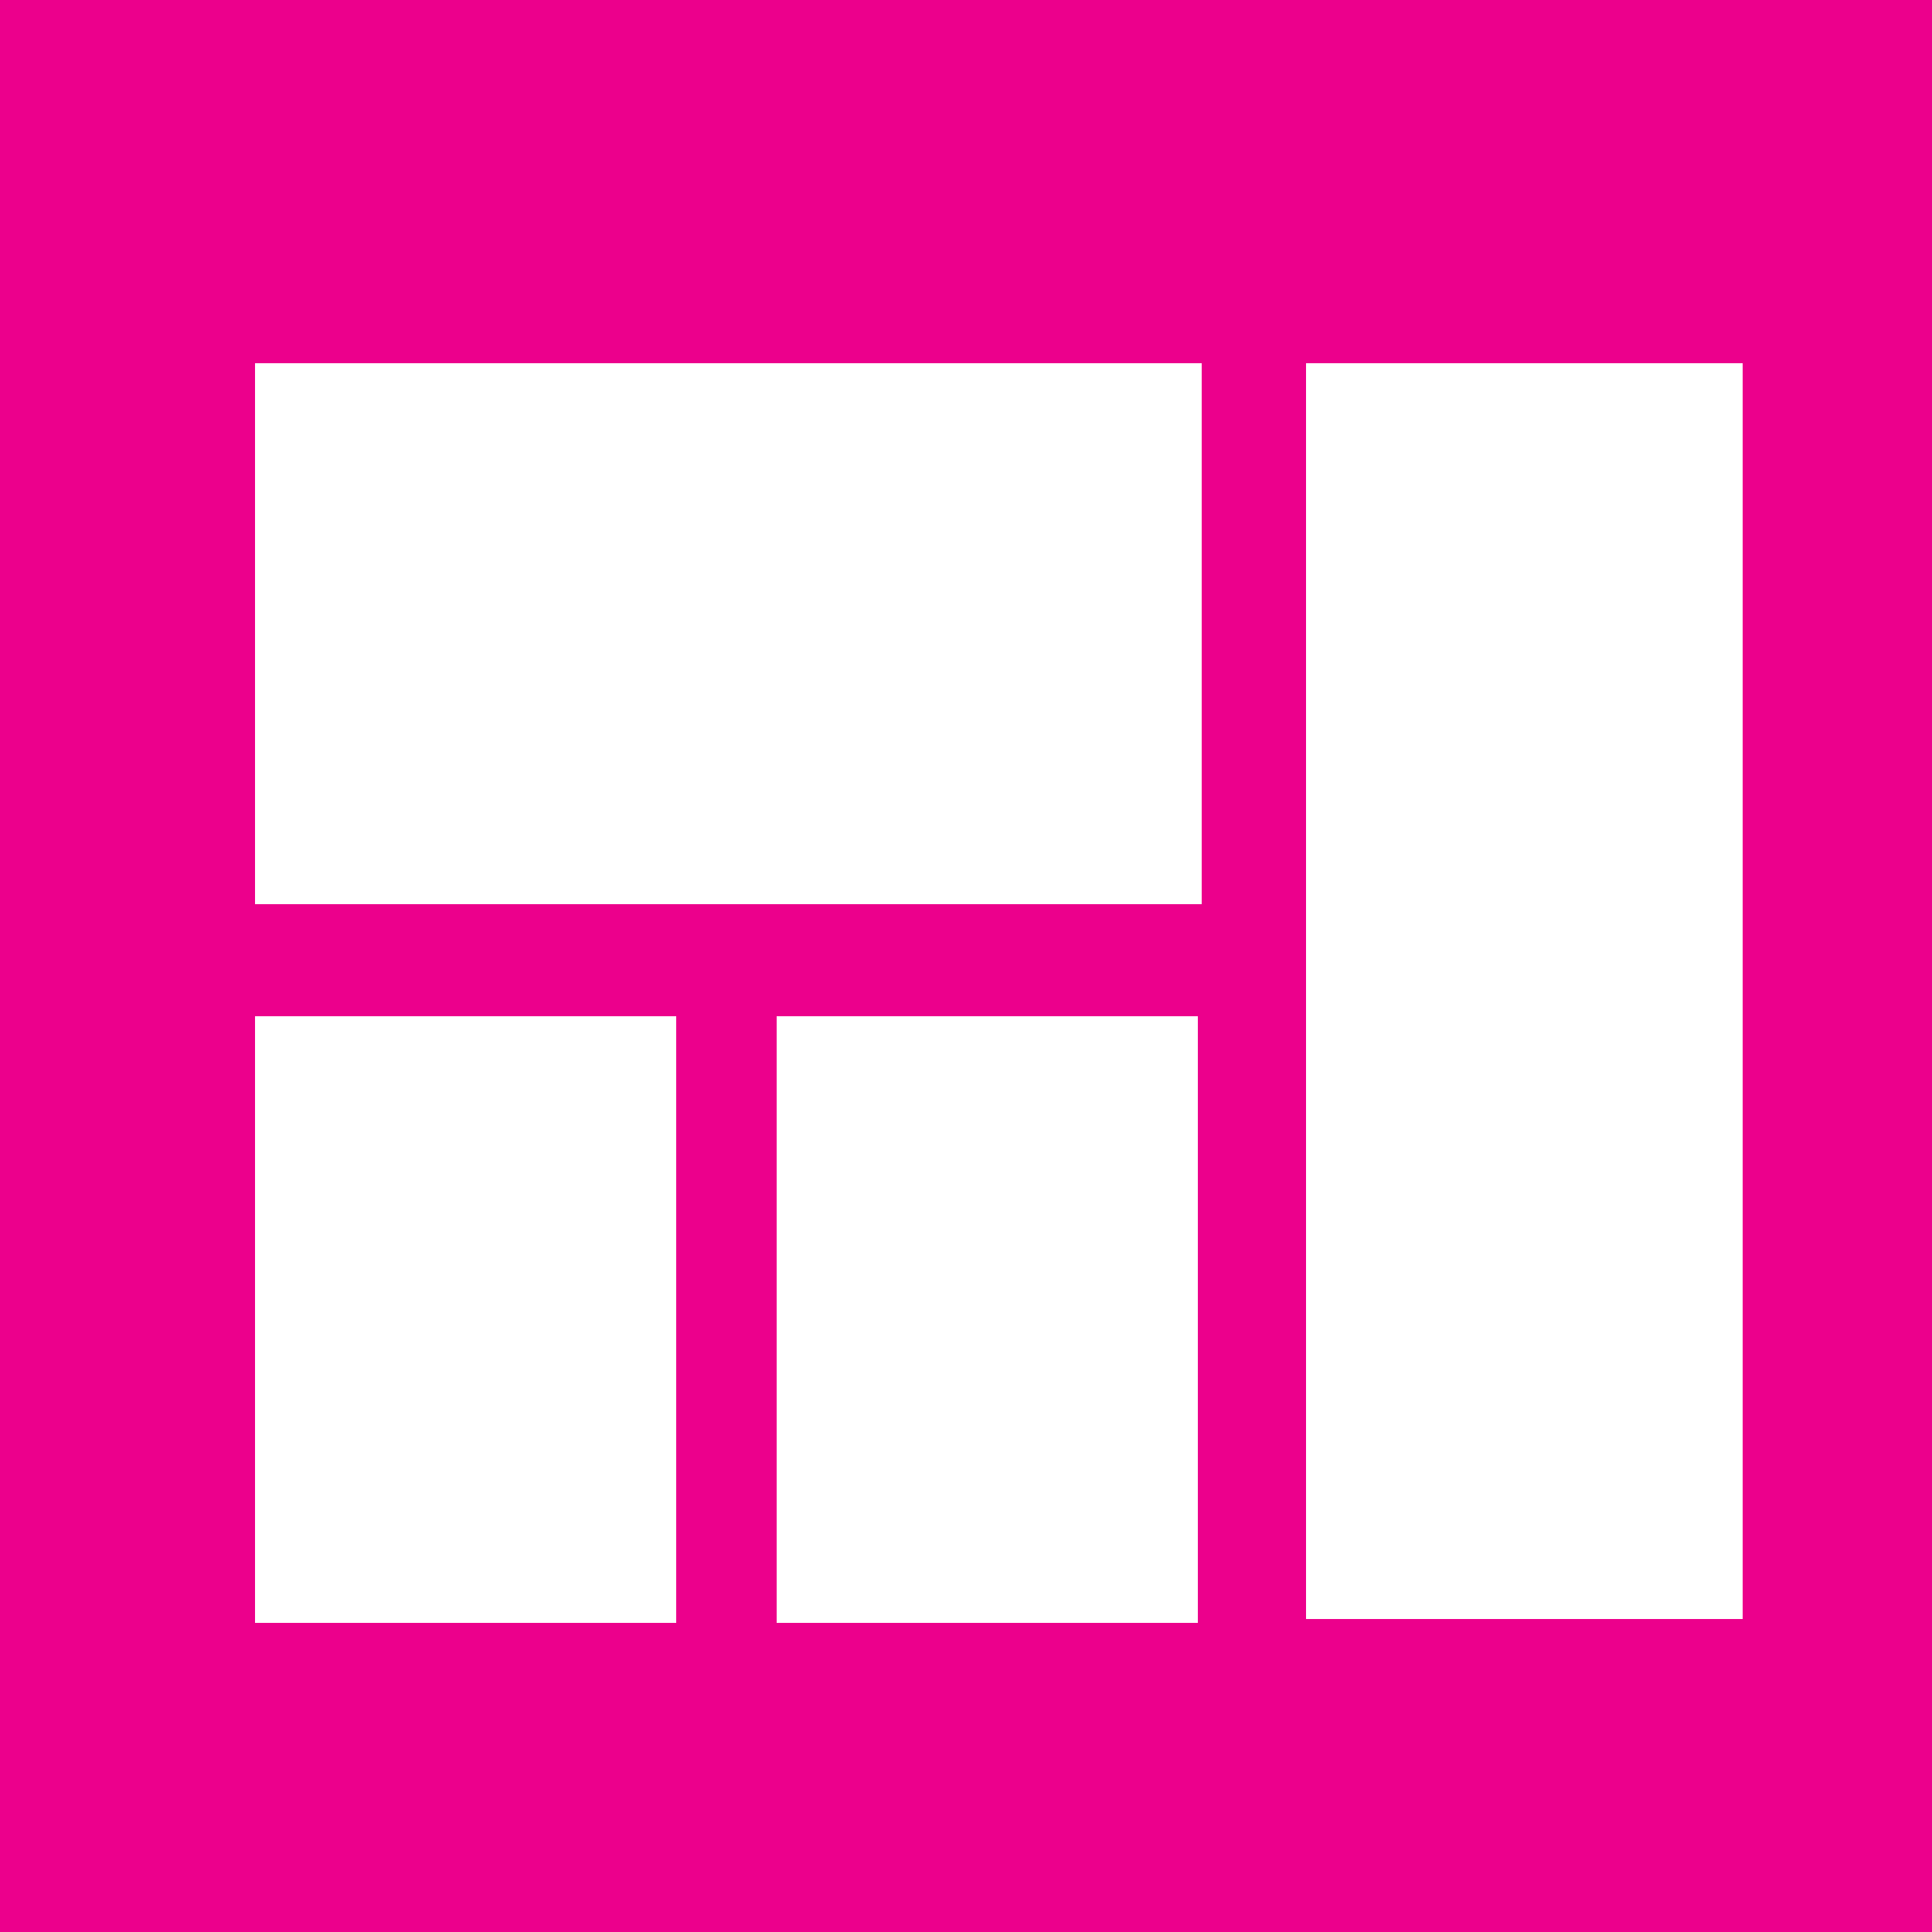 <?xml version="1.0" encoding="utf-8"?>
<!-- Generator: Adobe Illustrator 19.2.0, SVG Export Plug-In . SVG Version: 6.00 Build 0)  -->
<svg version="1.1" id="Layer_1" xmlns="http://www.w3.org/2000/svg" xmlns:xlink="http://www.w3.org/1999/xlink" x="0px" y="0px"
	 viewBox="0 0 50 50" style="enable-background:new 0 0 50 50;" xml:space="preserve">
<rect x="0" y="0" width="50" height="50" fill="#333333" stroke="none"/>
<style type="text/css">
	.st0{fill:#EC008C;}
	.st1{fill:none;stroke:#FFFFFF;stroke-width:4;stroke-linecap:square;stroke-linejoin:bevel;stroke-miterlimit:10;}
	.st2{fill:#FFFFFF;}
</style>
<rect x="0" y="0" transform="matrix(-1 -4.489266e-11 4.489266e-11 -1 50 50)" class="st0" width="50" height="50"/>
<rect x="6.6" y="9.4" class="st2" width="24.5" height="14"/>
<rect x="33.8" y="9.4" class="st2" width="11.3" height="32.5"/>
<rect x="20.1" y="26.3" class="st2" width="10.9" height="15.7"/>
<rect x="6.6" y="26.3" class="st2" width="10.9" height="15.7"/>
</svg>
